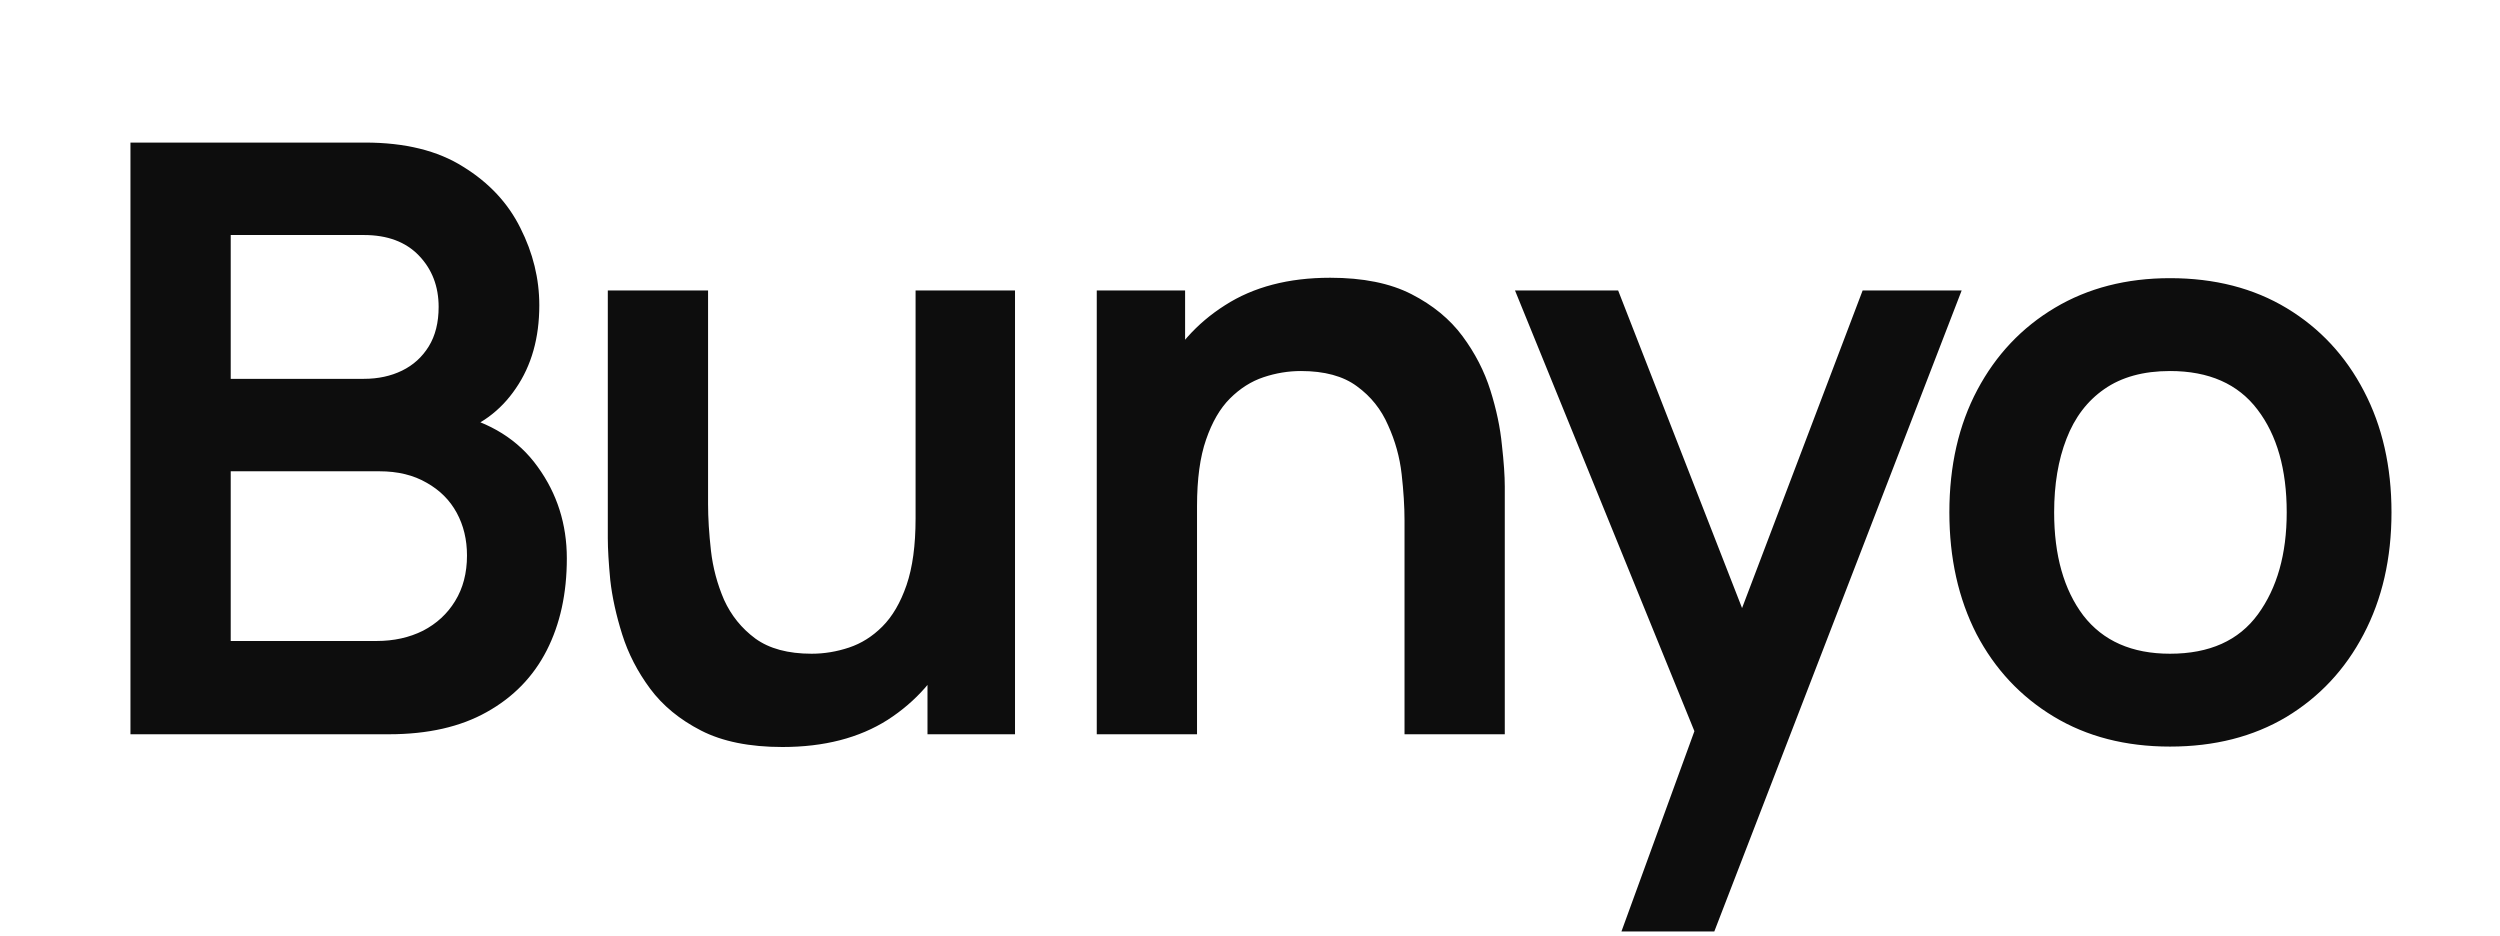 <svg width="251" height="94" viewBox="0 0 251 94" fill="none" xmlns="http://www.w3.org/2000/svg">
<path d="M13.098 73.72V14.314H36.654C40.67 14.314 43.956 15.125 46.514 16.748C49.099 18.343 51.011 20.392 52.249 22.895C53.514 25.397 54.146 27.983 54.146 30.65C54.146 33.923 53.362 36.701 51.795 38.984C50.255 41.266 48.151 42.807 45.483 43.604V41.541C49.223 42.394 52.056 44.168 53.981 46.863C55.934 49.559 56.91 52.625 56.91 56.063C56.91 59.583 56.236 62.664 54.889 65.304C53.541 67.944 51.533 70.007 48.866 71.492C46.225 72.977 42.953 73.72 39.047 73.72H13.098ZM23.164 64.355H37.81C39.542 64.355 41.096 64.011 42.471 63.324C43.846 62.609 44.919 61.618 45.689 60.353C46.487 59.061 46.886 57.534 46.886 55.774C46.886 54.179 46.542 52.749 45.854 51.484C45.167 50.219 44.163 49.215 42.843 48.472C41.523 47.702 39.941 47.317 38.098 47.317H23.164V64.355ZM23.164 38.035H36.531C37.961 38.035 39.24 37.76 40.367 37.21C41.495 36.66 42.389 35.848 43.049 34.776C43.709 33.703 44.039 32.383 44.039 30.815C44.039 28.753 43.379 27.034 42.059 25.659C40.739 24.283 38.896 23.596 36.531 23.596H23.164V38.035ZM78.557 74.999C75.257 74.999 72.534 74.449 70.389 73.349C68.244 72.248 66.538 70.846 65.273 69.141C64.008 67.435 63.073 65.62 62.468 63.695C61.863 61.77 61.464 59.955 61.272 58.249C61.107 56.517 61.024 55.114 61.024 54.041V29.165H71.09V50.617C71.09 51.992 71.186 53.547 71.379 55.279C71.572 56.984 72.011 58.635 72.699 60.23C73.414 61.797 74.459 63.09 75.834 64.108C77.237 65.125 79.121 65.634 81.486 65.634C82.751 65.634 84.003 65.428 85.24 65.015C86.478 64.603 87.592 63.901 88.582 62.911C89.6 61.894 90.411 60.505 91.016 58.745C91.621 56.984 91.924 54.757 91.924 52.061L97.823 54.578C97.823 58.373 97.08 61.811 95.595 64.891C94.138 67.972 91.979 70.433 89.118 72.276C86.258 74.091 82.738 74.999 78.557 74.999ZM93.12 73.72V59.9H91.924V29.165H101.907V73.72H93.12ZM141.014 73.72V52.268C141.014 50.865 140.918 49.311 140.725 47.606C140.533 45.901 140.079 44.264 139.364 42.697C138.676 41.101 137.631 39.795 136.229 38.777C134.854 37.76 132.983 37.251 130.618 37.251C129.353 37.251 128.102 37.457 126.864 37.87C125.626 38.282 124.499 38.998 123.481 40.015C122.491 41.005 121.693 42.38 121.088 44.141C120.483 45.873 120.181 48.101 120.181 50.824L114.281 48.307C114.281 44.512 115.01 41.074 116.468 37.994C117.953 34.913 120.126 32.465 122.986 30.65C125.846 28.808 129.367 27.886 133.547 27.886C136.848 27.886 139.57 28.436 141.716 29.537C143.861 30.637 145.566 32.039 146.831 33.744C148.096 35.45 149.031 37.265 149.636 39.19C150.241 41.115 150.626 42.944 150.791 44.677C150.984 46.382 151.08 47.771 151.08 48.843V73.72H141.014ZM110.115 73.72V29.165H118.984V42.985H120.181V73.72H110.115ZM162.792 93.522L171.373 69.966L171.538 76.896L152.107 29.165H162.462L176.241 64.479H173.601L187.008 29.165H196.95L172.115 93.522H162.792ZM217.87 74.957C213.414 74.957 209.522 73.954 206.195 71.946C202.867 69.938 200.282 67.174 198.439 63.654C196.624 60.106 195.716 56.035 195.716 51.443C195.716 46.767 196.651 42.669 198.521 39.149C200.392 35.628 202.991 32.878 206.318 30.898C209.646 28.918 213.497 27.928 217.87 27.928C222.353 27.928 226.258 28.931 229.586 30.939C232.914 32.947 235.499 35.725 237.342 39.273C239.184 42.793 240.106 46.849 240.106 51.443C240.106 56.063 239.171 60.147 237.3 63.695C235.458 67.215 232.872 69.979 229.545 71.987C226.217 73.967 222.325 74.957 217.87 74.957ZM217.87 65.634C221.83 65.634 224.773 64.314 226.698 61.673C228.623 59.033 229.586 55.623 229.586 51.443C229.586 47.124 228.609 43.687 226.657 41.129C224.704 38.544 221.775 37.251 217.87 37.251C215.202 37.251 213.002 37.856 211.269 39.066C209.564 40.249 208.299 41.913 207.473 44.058C206.648 46.176 206.236 48.637 206.236 51.443C206.236 55.76 207.212 59.212 209.165 61.797C211.145 64.355 214.047 65.634 217.87 65.634Z" fill="#0D0D0D"/>
</svg>
